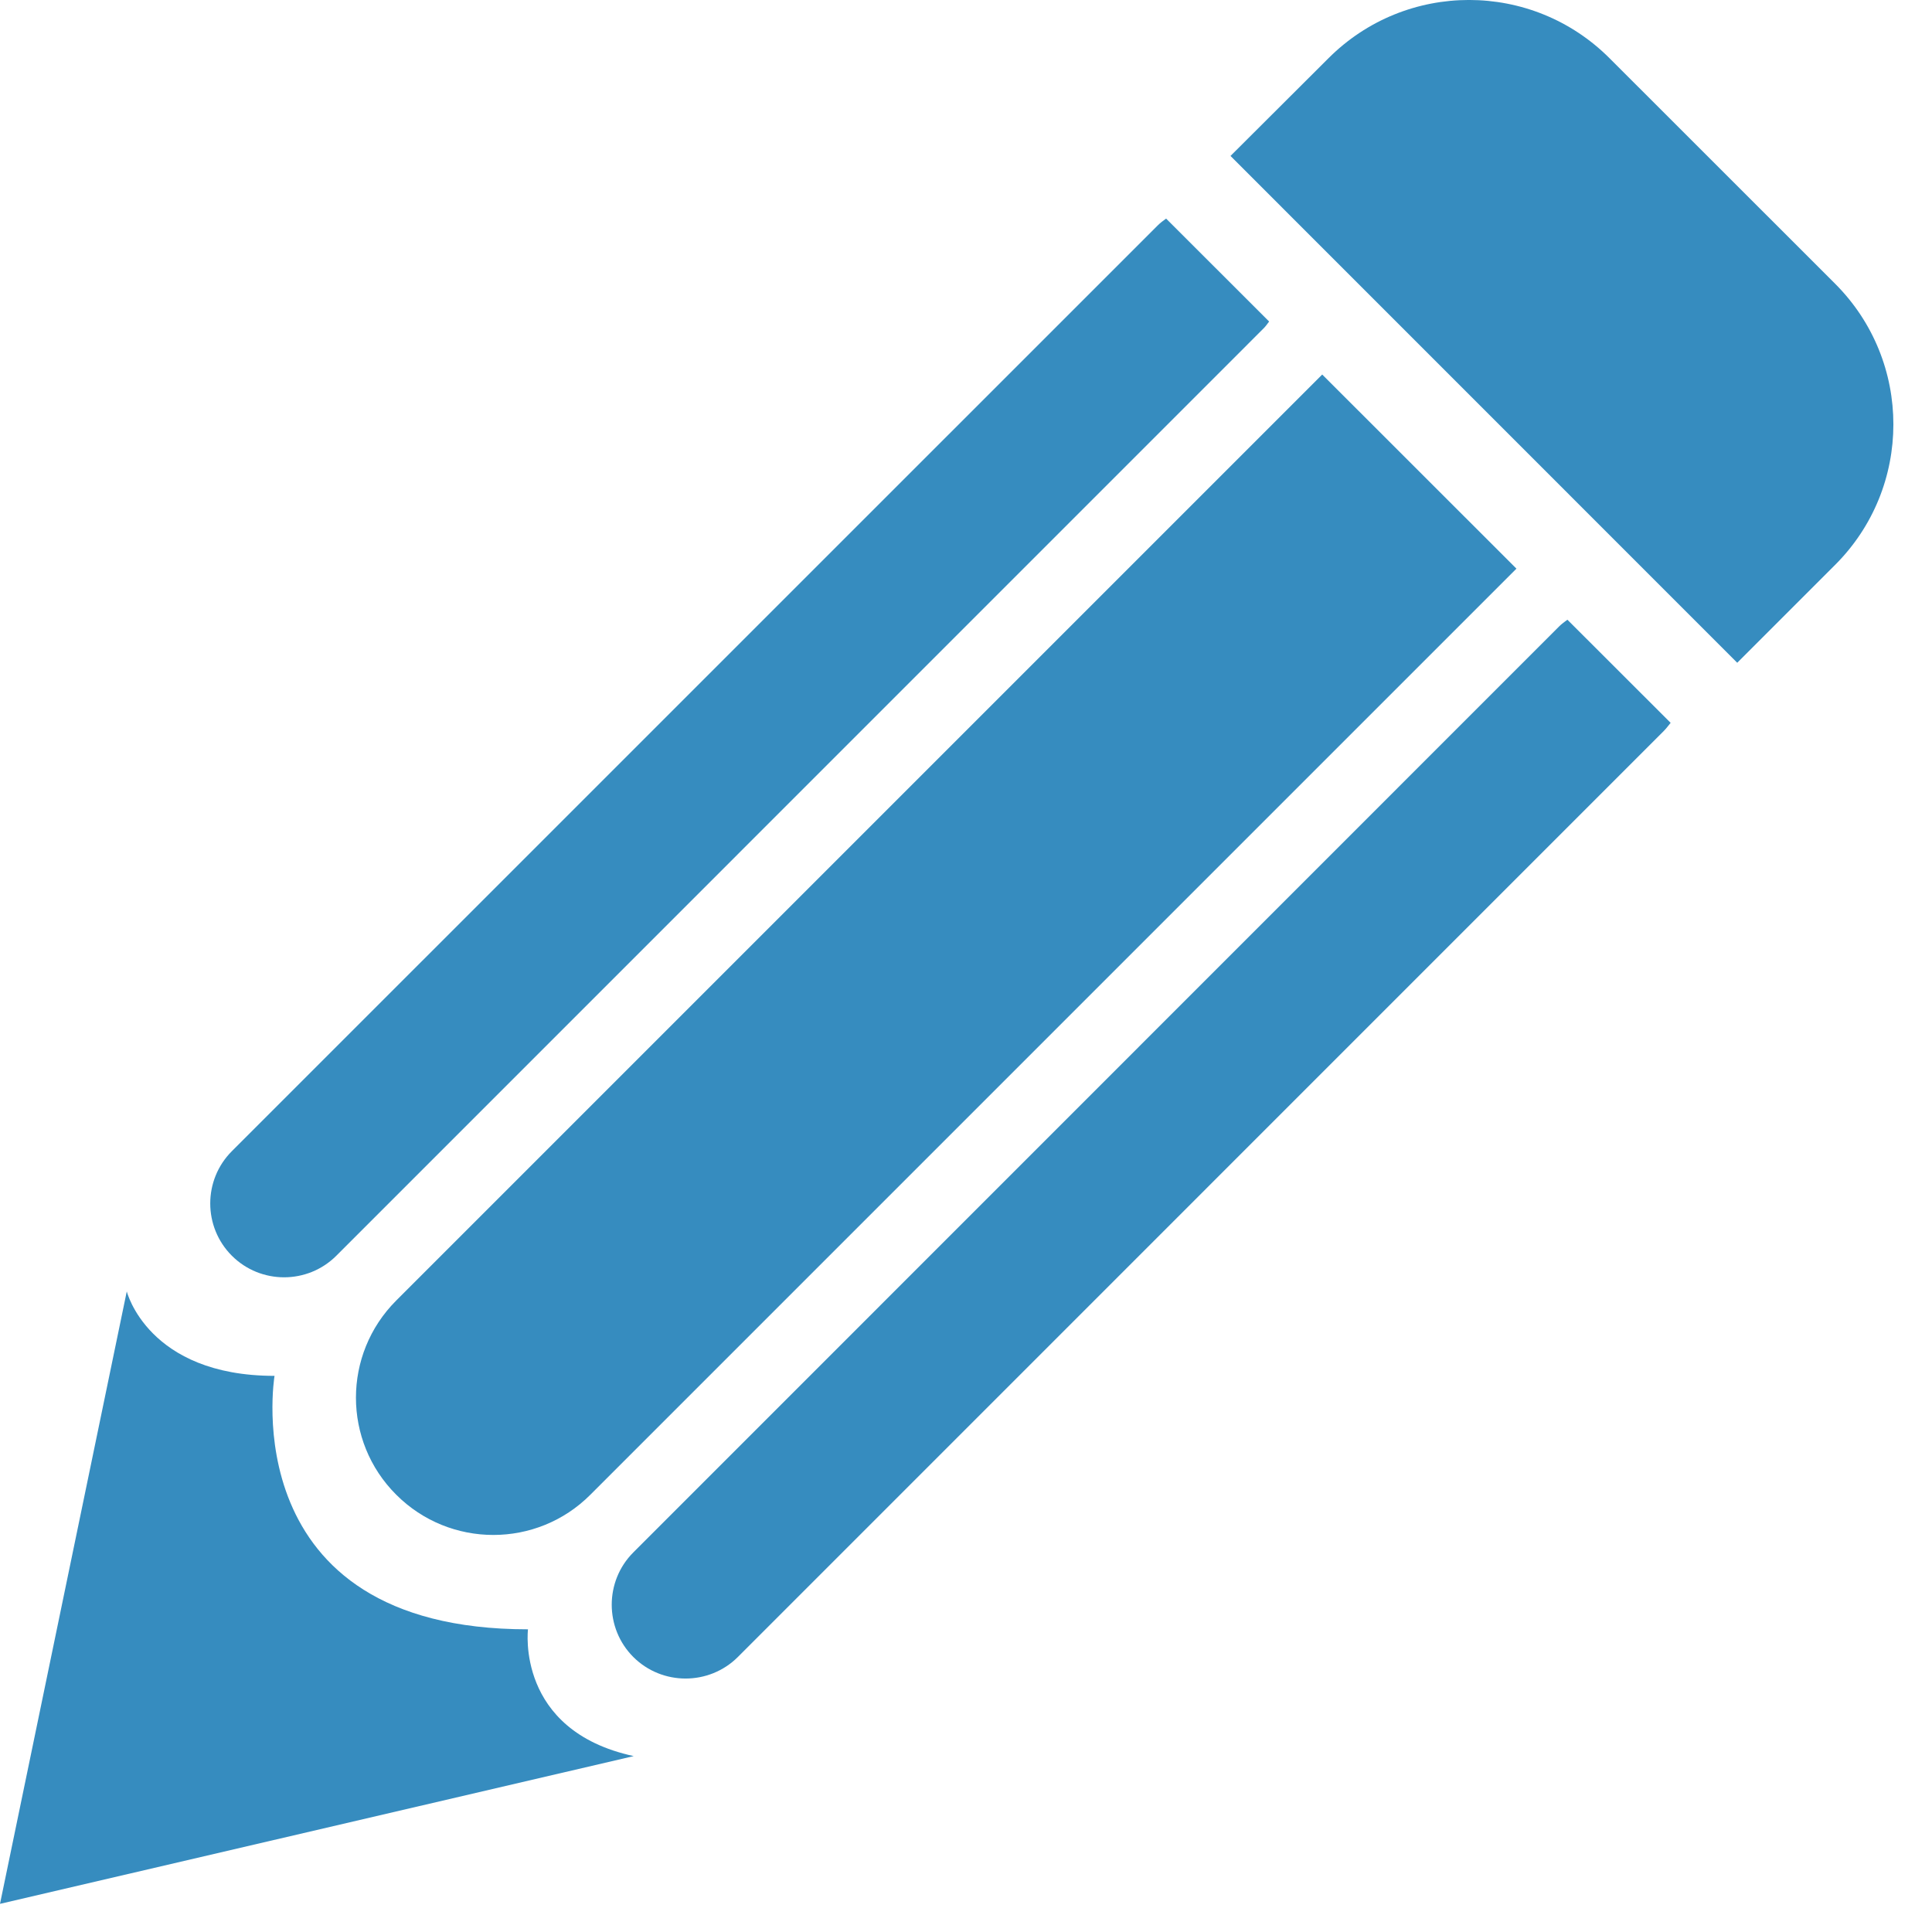 <svg width="21" height="21" viewBox="0 0 21 21" fill="none" xmlns="http://www.w3.org/2000/svg">
<path d="M14.372 4.071L4.307 14.136C3.723 14.72 3.723 15.665 4.307 16.247C4.889 16.83 5.836 16.83 6.417 16.247L16.483 6.181L14.372 4.071ZM13.795 3.495L12.675 2.376C12.644 2.399 12.614 2.42 12.585 2.449L2.52 12.513C2.207 12.826 2.207 13.336 2.52 13.649C2.833 13.962 3.343 13.962 3.656 13.649L13.721 3.583C13.751 3.556 13.772 3.525 13.795 3.495ZM17.037 6.736C17.006 6.759 16.976 6.78 16.947 6.809L6.884 16.874C6.571 17.187 6.571 17.698 6.884 18.011C7.197 18.323 7.707 18.323 8.02 18.011L18.085 7.945C18.112 7.918 18.135 7.886 18.159 7.857L17.037 6.736Z" fill="#368CBF"/>
<path d="M5.739 17.71C2.524 17.71 2.984 14.955 2.984 14.955C1.607 14.955 1.378 14.037 1.378 14.037L0 20.694L6.888 19.088C5.603 18.81 5.739 17.71 5.739 17.71Z" fill="#368CBF"/>
<path d="M19.946 3.083L17.497 0.635C16.653 -0.212 15.282 -0.212 14.438 0.635L13.375 1.695L18.883 7.204L19.944 6.143C20.792 5.299 20.792 3.928 19.946 3.083Z" fill="#368CBF"/>
</svg>
